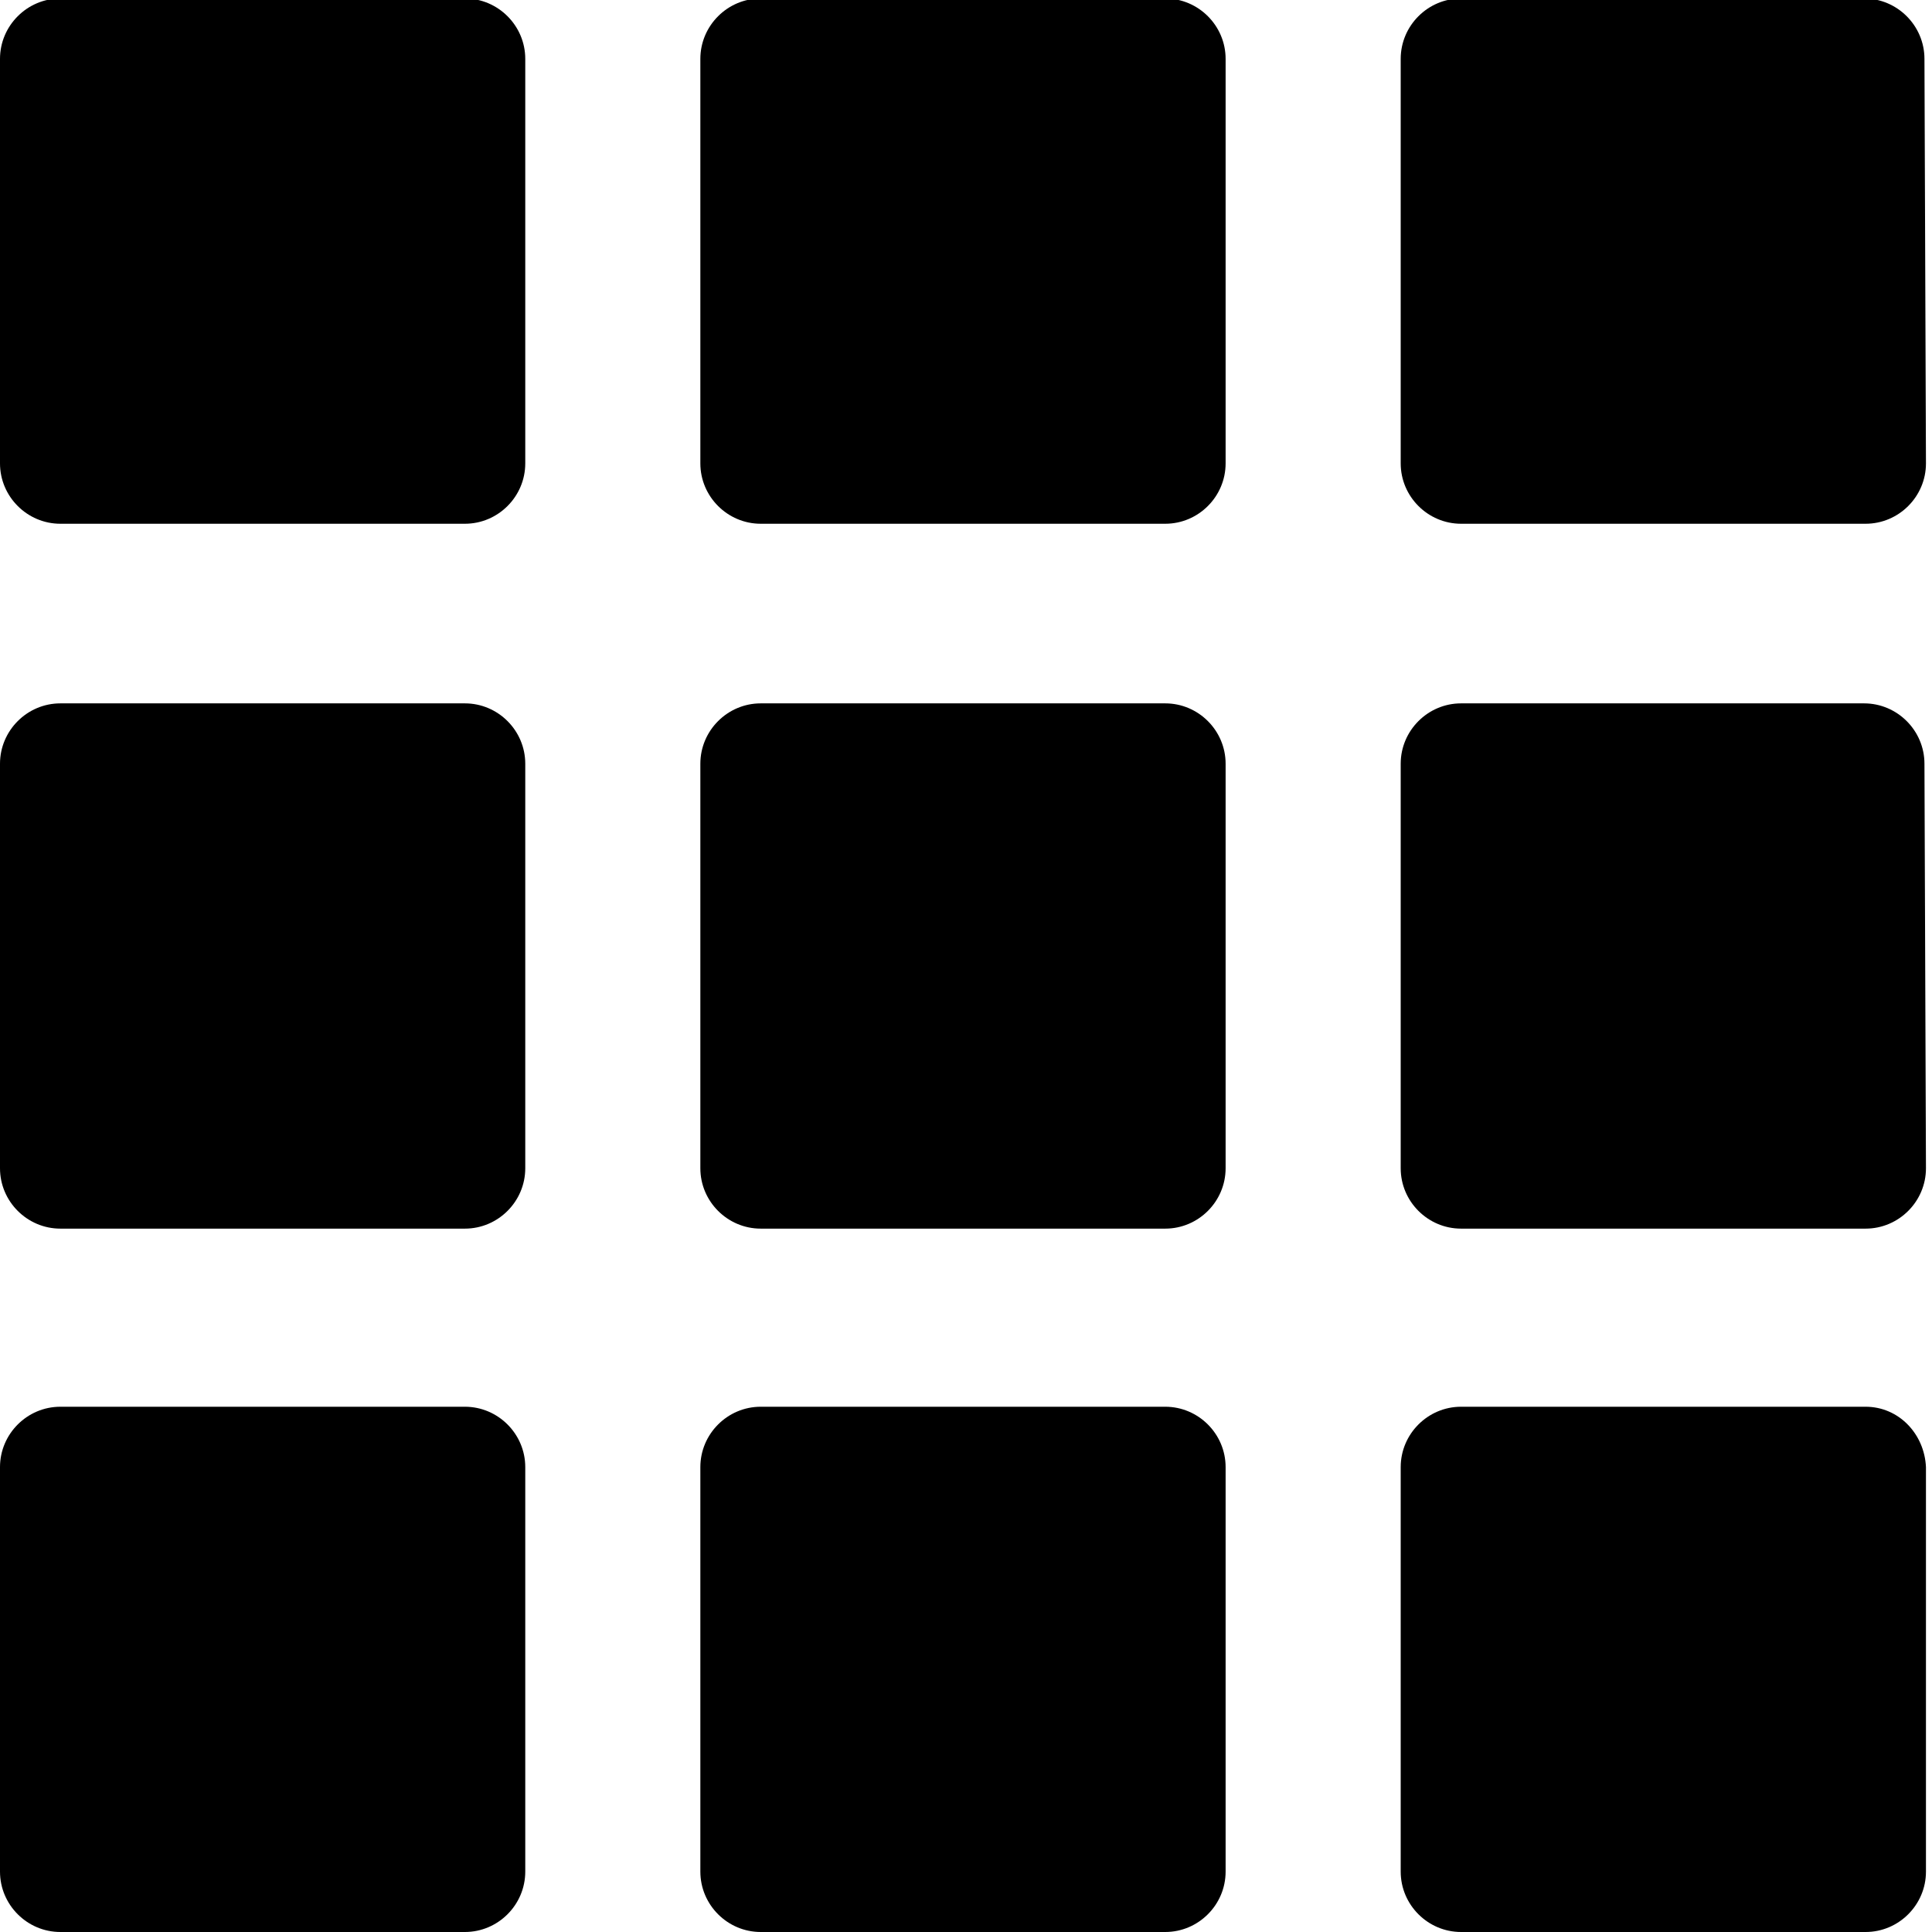 <?xml version="1.0" encoding="utf-8"?>
<!-- Generator: Adobe Illustrator 19.0.0, SVG Export Plug-In . SVG Version: 6.00 Build 0)  -->
<svg version="1.1" id="Layer_1" xmlns="http://www.w3.org/2000/svg" xmlns:xlink="http://www.w3.org/1999/xlink" x="0px" y="0px"
     viewBox="0 0 128 128" style="enable-background:new 0 0 128 128;" xml:space="preserve">
<g id="XMLID_11_">
    <path id="XMLID_9_" d="M34.8,3.9c0-2.2-1.8-4-4-4H4c-2.2,0-4,1.8-4,4v26.8c0,2.2,1.8,4,4,4h26.8c2.2,0,4-1.8,4-4L34.8,3.9L34.8,3.9
        z"/>
    <path id="XMLID_8_" d="M81.2,3.9c0-2.2-1.8-4-4-4H50.4c-2.2,0-4,1.8-4,4v26.8c0,2.2,1.8,4,4,4h26.8c2.2,0,4-1.8,4-4V3.9z"/>
    <path id="XMLID_7_" d="M127.5,3.9c0-2.2-1.8-4-4-4H96.8c-2.2,0-4,1.8-4,4v26.8c0,2.2,1.8,4,4,4h26.8c2.2,0,4-1.8,4-4L127.5,3.9
        L127.5,3.9z"/>
    <path id="XMLID_6_" d="M34.8,50.6c0-2.2-1.8-4-4-4H4c-2.2,0-4,1.8-4,4v26.8c0,2.2,1.8,4,4,4h26.8c2.2,0,4-1.8,4-4L34.8,50.6
        L34.8,50.6L34.8,50.6z"/>
    <path id="XMLID_5_" d="M81.2,50.6c0-2.2-1.8-4-4-4H50.4c-2.2,0-4,1.8-4,4v26.8c0,2.2,1.8,4,4,4h26.8c2.2,0,4-1.8,4-4V50.6z"/>
    <path id="XMLID_4_" d="M127.5,50.6c0-2.2-1.8-4-4-4H96.8c-2.2,0-4,1.8-4,4v26.8c0,2.2,1.8,4,4,4h26.8c2.2,0,4-1.8,4-4L127.5,50.6
        L127.5,50.6L127.5,50.6z"/>
    <path id="XMLID_3_" d="M30.8,93.2H4c-2.2,0-4,1.8-4,4V124c0,2.2,1.8,4,4,4h26.8c2.2,0,4-1.8,4-4V97.2C34.8,95,33,93.2,30.8,93.2z"
        />
    <path id="XMLID_2_" d="M77.2,93.2H50.4c-2.2,0-4,1.8-4,4V124c0,2.2,1.8,4,4,4h26.8c2.2,0,4-1.8,4-4V97.2
        C81.2,95,79.4,93.2,77.2,93.2z"/>
    <path id="XMLID_1_" d="M123.6,93.2H96.8c-2.2,0-4,1.8-4,4V124c0,2.2,1.8,4,4,4h26.8c2.2,0,4-1.8,4-4V97.2
        C127.5,95,125.8,93.2,123.6,93.2z"/>
</g>
</svg>
